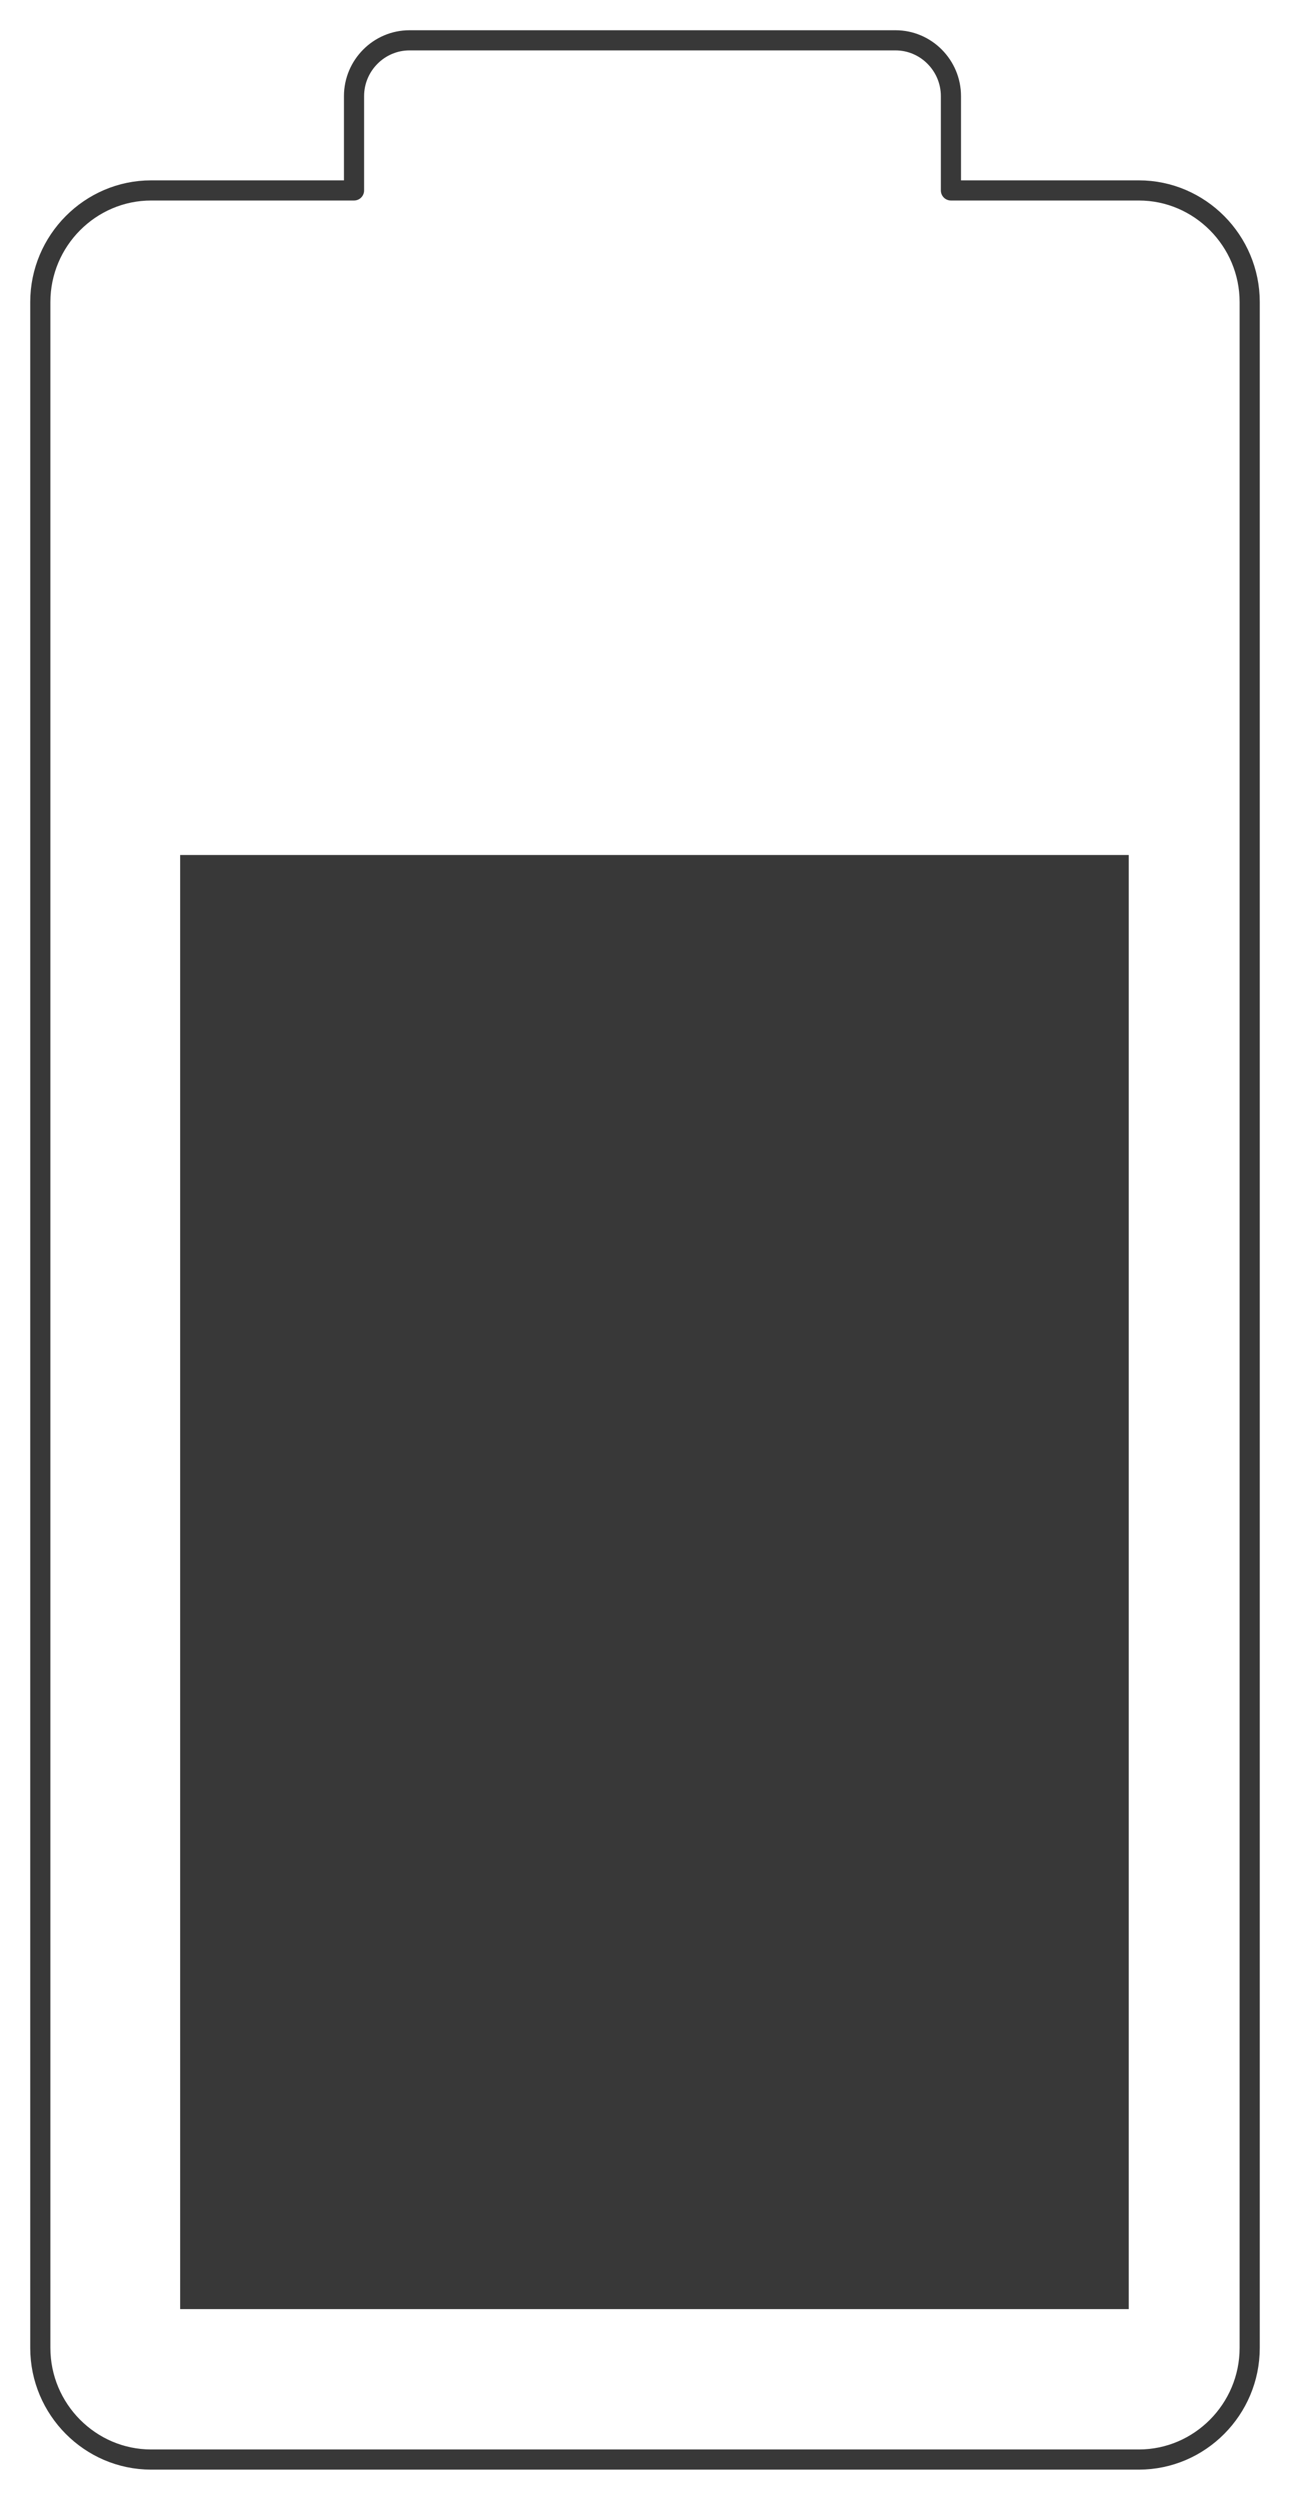 <svg width="32" height="62" viewBox="0 0 32 62" fill="none" xmlns="http://www.w3.org/2000/svg">
<path d="M28 21.205L28 57.269H4.469L4.469 21.205H28Z" fill="#383838"/>
<path d="M28.25 4.723H23.589V2.384C23.589 1.623 22.971 1 22.215 1H10.157C9.401 1 8.782 1.623 8.782 2.384V4.723H3.75C2.237 4.723 1 5.969 1 7.491V58.232C1 59.754 2.237 61 3.75 61H28.25C29.763 61 31 59.754 31 58.232V7.491C31 5.969 29.763 4.723 28.25 4.723Z" stroke="#383838" stroke-width="0.5" stroke-linecap="round" stroke-linejoin="round"/>
</svg>
